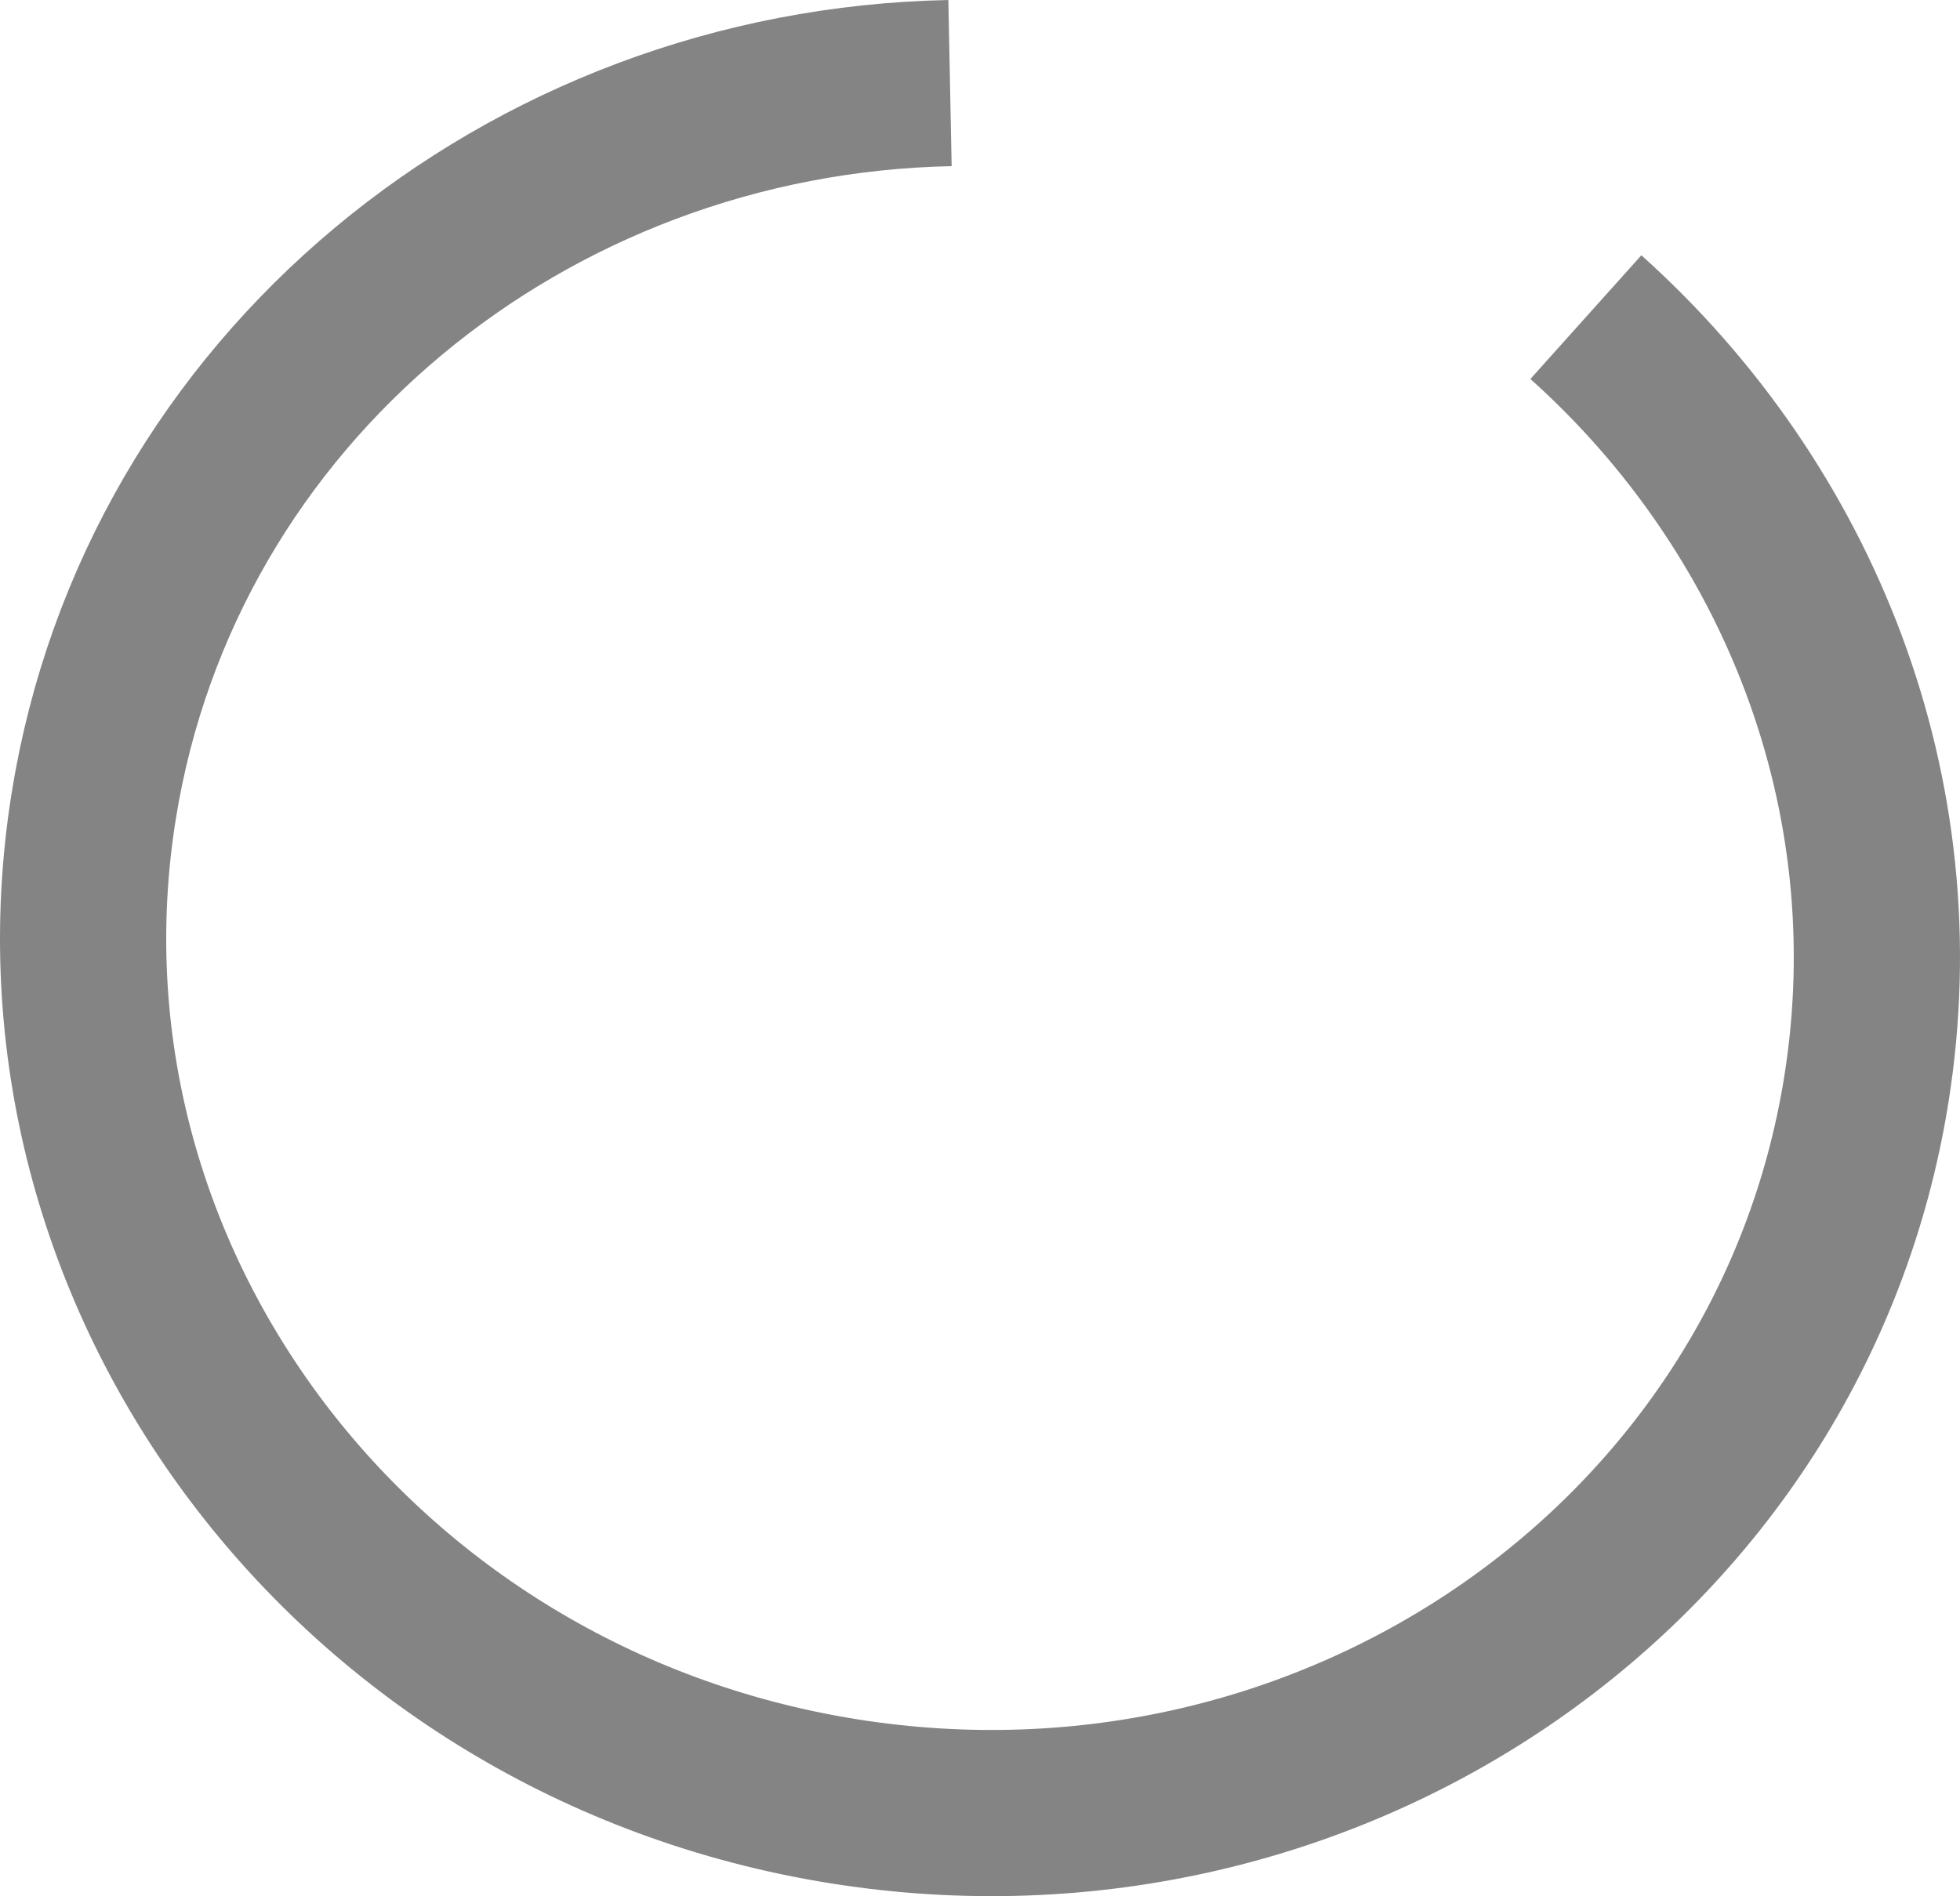 <svg version="1.1" xmlns="http://www.w3.org/2000/svg" xmlns:xlink="http://www.w3.org/1999/xlink" width="58.959" height="57.053" viewBox="0,0,58.959,57.053"><g transform="translate(-264.056,-158.979)"><g data-paper-data="{&quot;isPaintingLayer&quot;:true}" fill="none" fill-rule="nonzero" stroke="#848484" stroke-width="5" stroke-linecap="butt" stroke-linejoin="miter" stroke-miterlimit="10" stroke-dasharray="" stroke-dashoffset="0" style="mix-blend-mode: normal"><path d="M311.761,168.521c6.409,5.748 9.859,14.344 8.436,23.245c-2.267,14.179 -16.042,23.765 -30.767,21.411c-14.725,-2.354 -24.823,-15.758 -22.556,-29.937c2.008,-12.555 13.037,-21.508 25.759,-21.761"/></g></g></svg>
